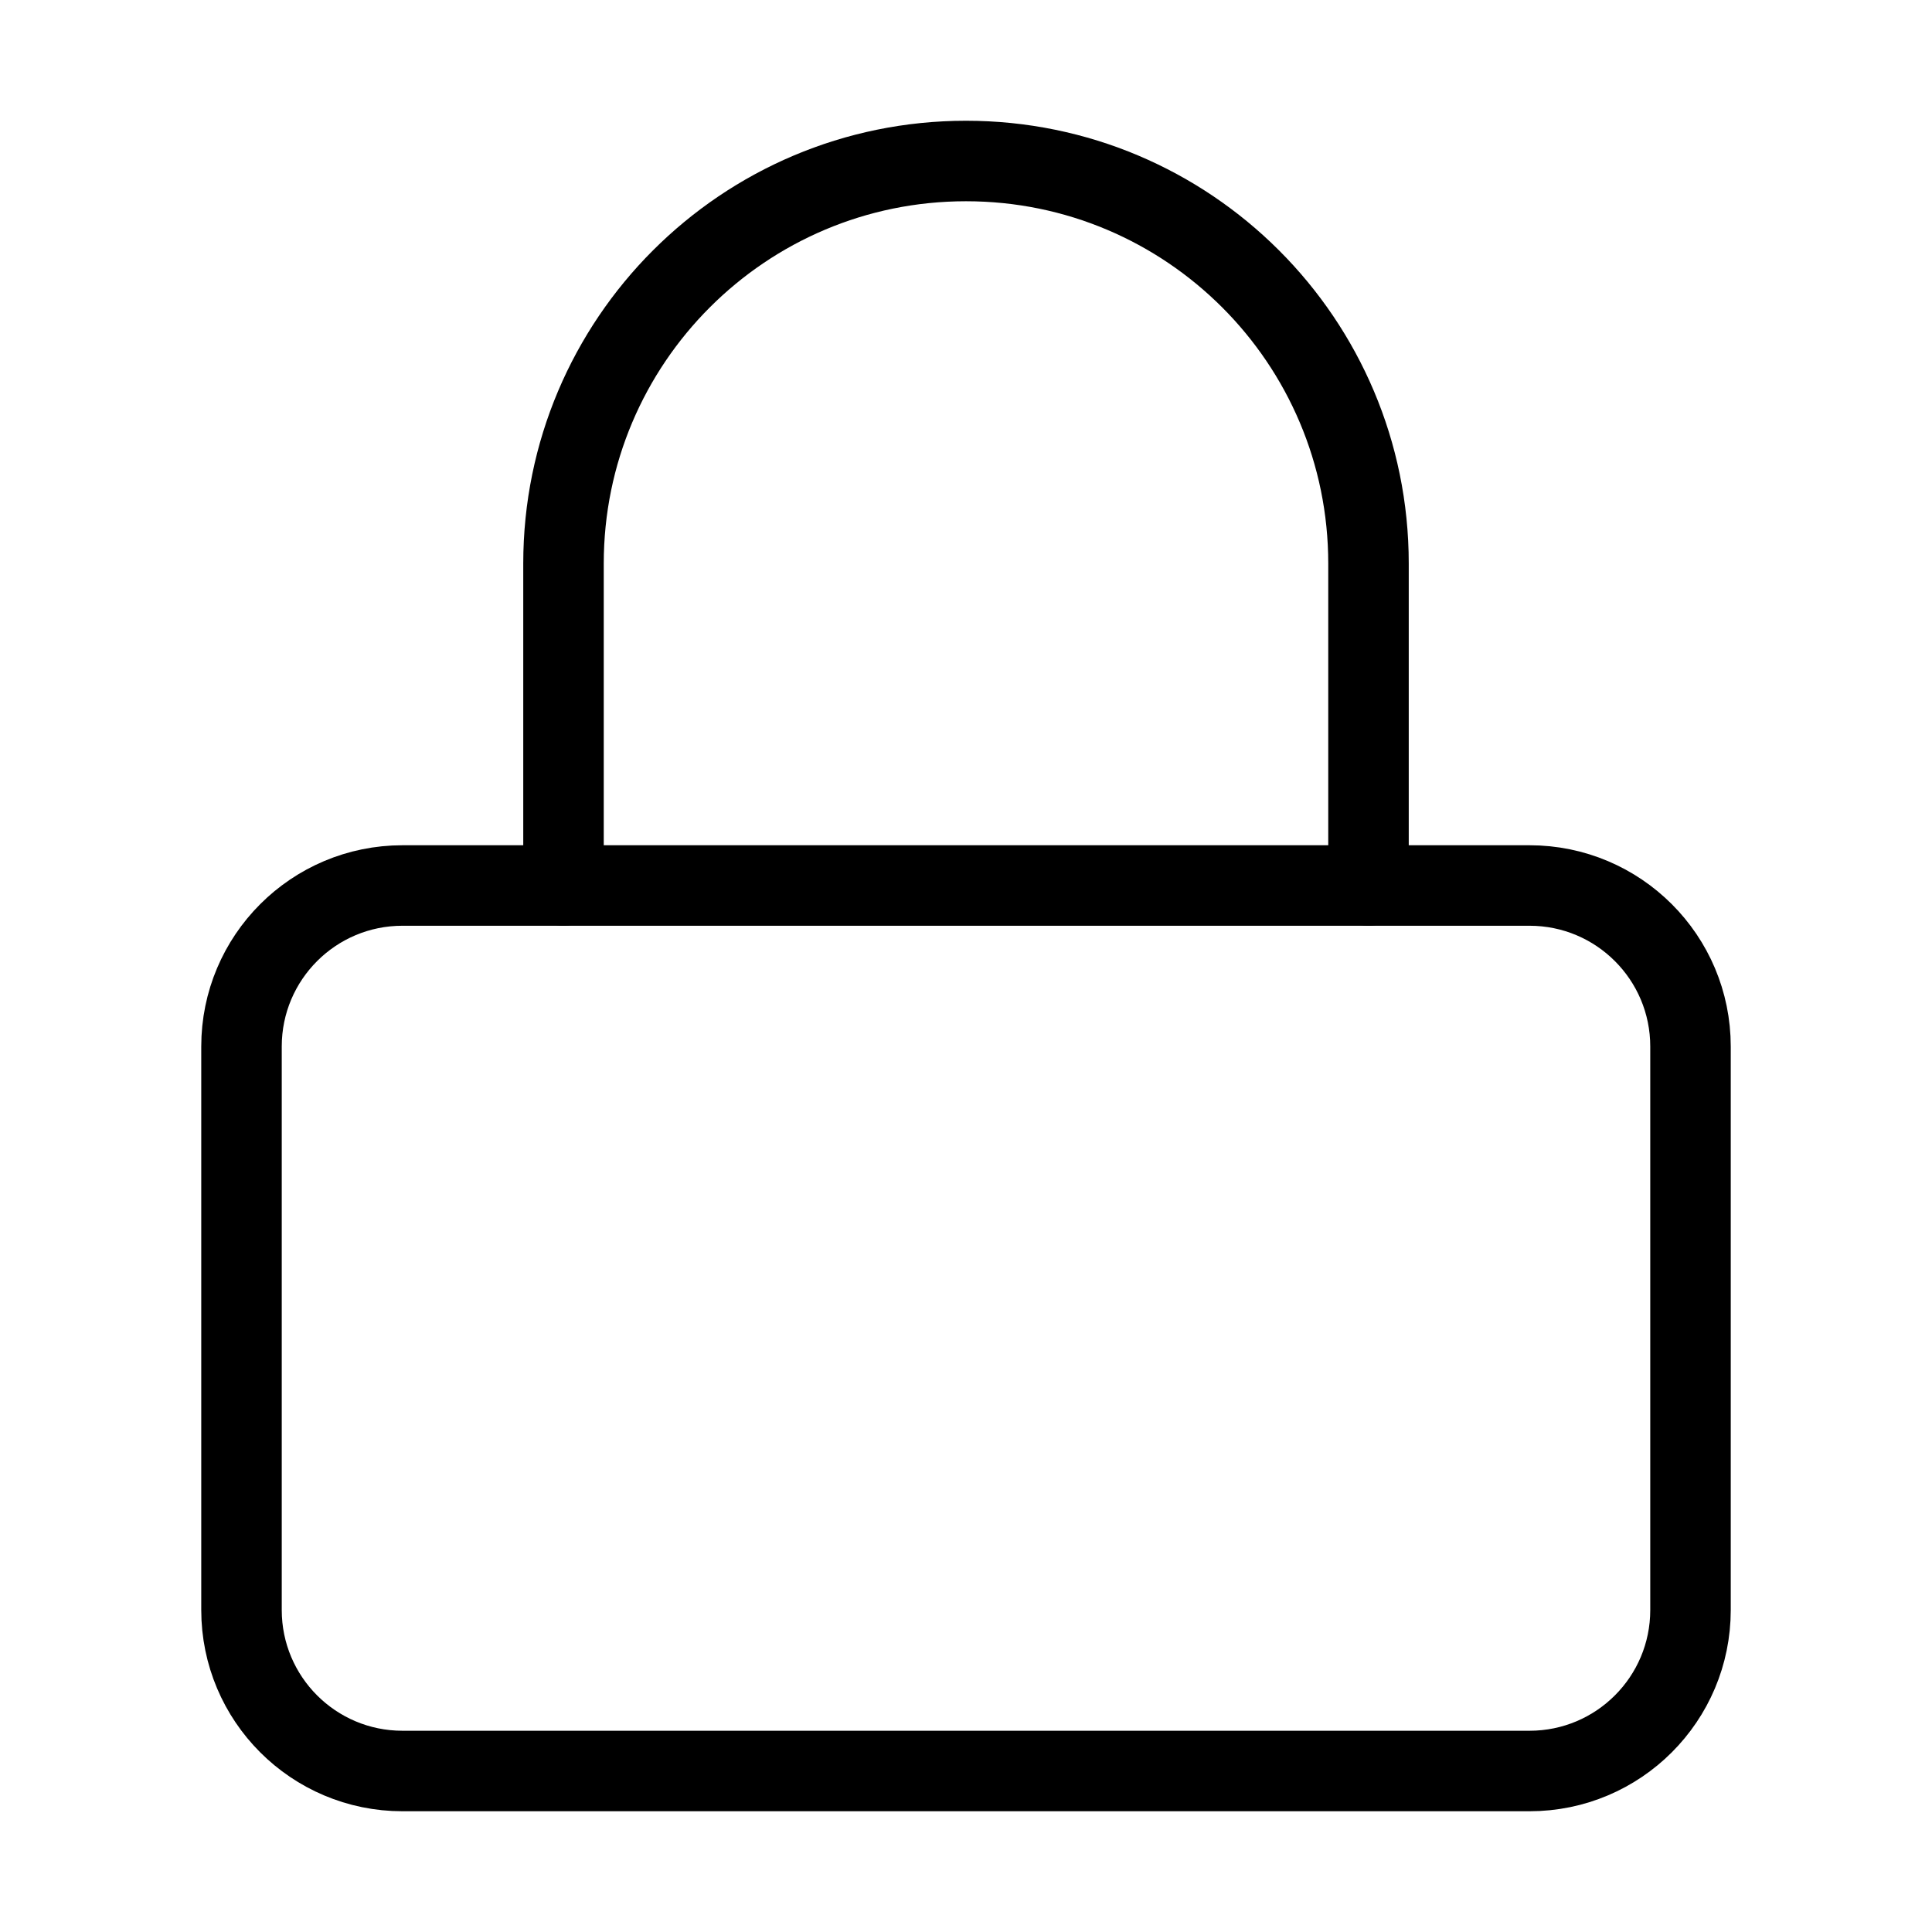 <svg width="24" height="24" viewBox="0 0 24 24" fill="none" xmlns="http://www.w3.org/2000/svg">
<path d="M19 11H5C3.895 11 3 11.895 3 13V20C3 21.105 3.895 22 5 22H19C20.105 22 21 21.105 21 20V13C21 11.895 20.105 11 19 11Z" stroke="black" stroke-linecap="round" stroke-linejoin="round"/>
<path d="M7 11V7C7 4.238 9.239 2 12 2C14.761 2 17 4.238 17 7V11" stroke="black" stroke-linecap="round" stroke-linejoin="round"/>
</svg>
